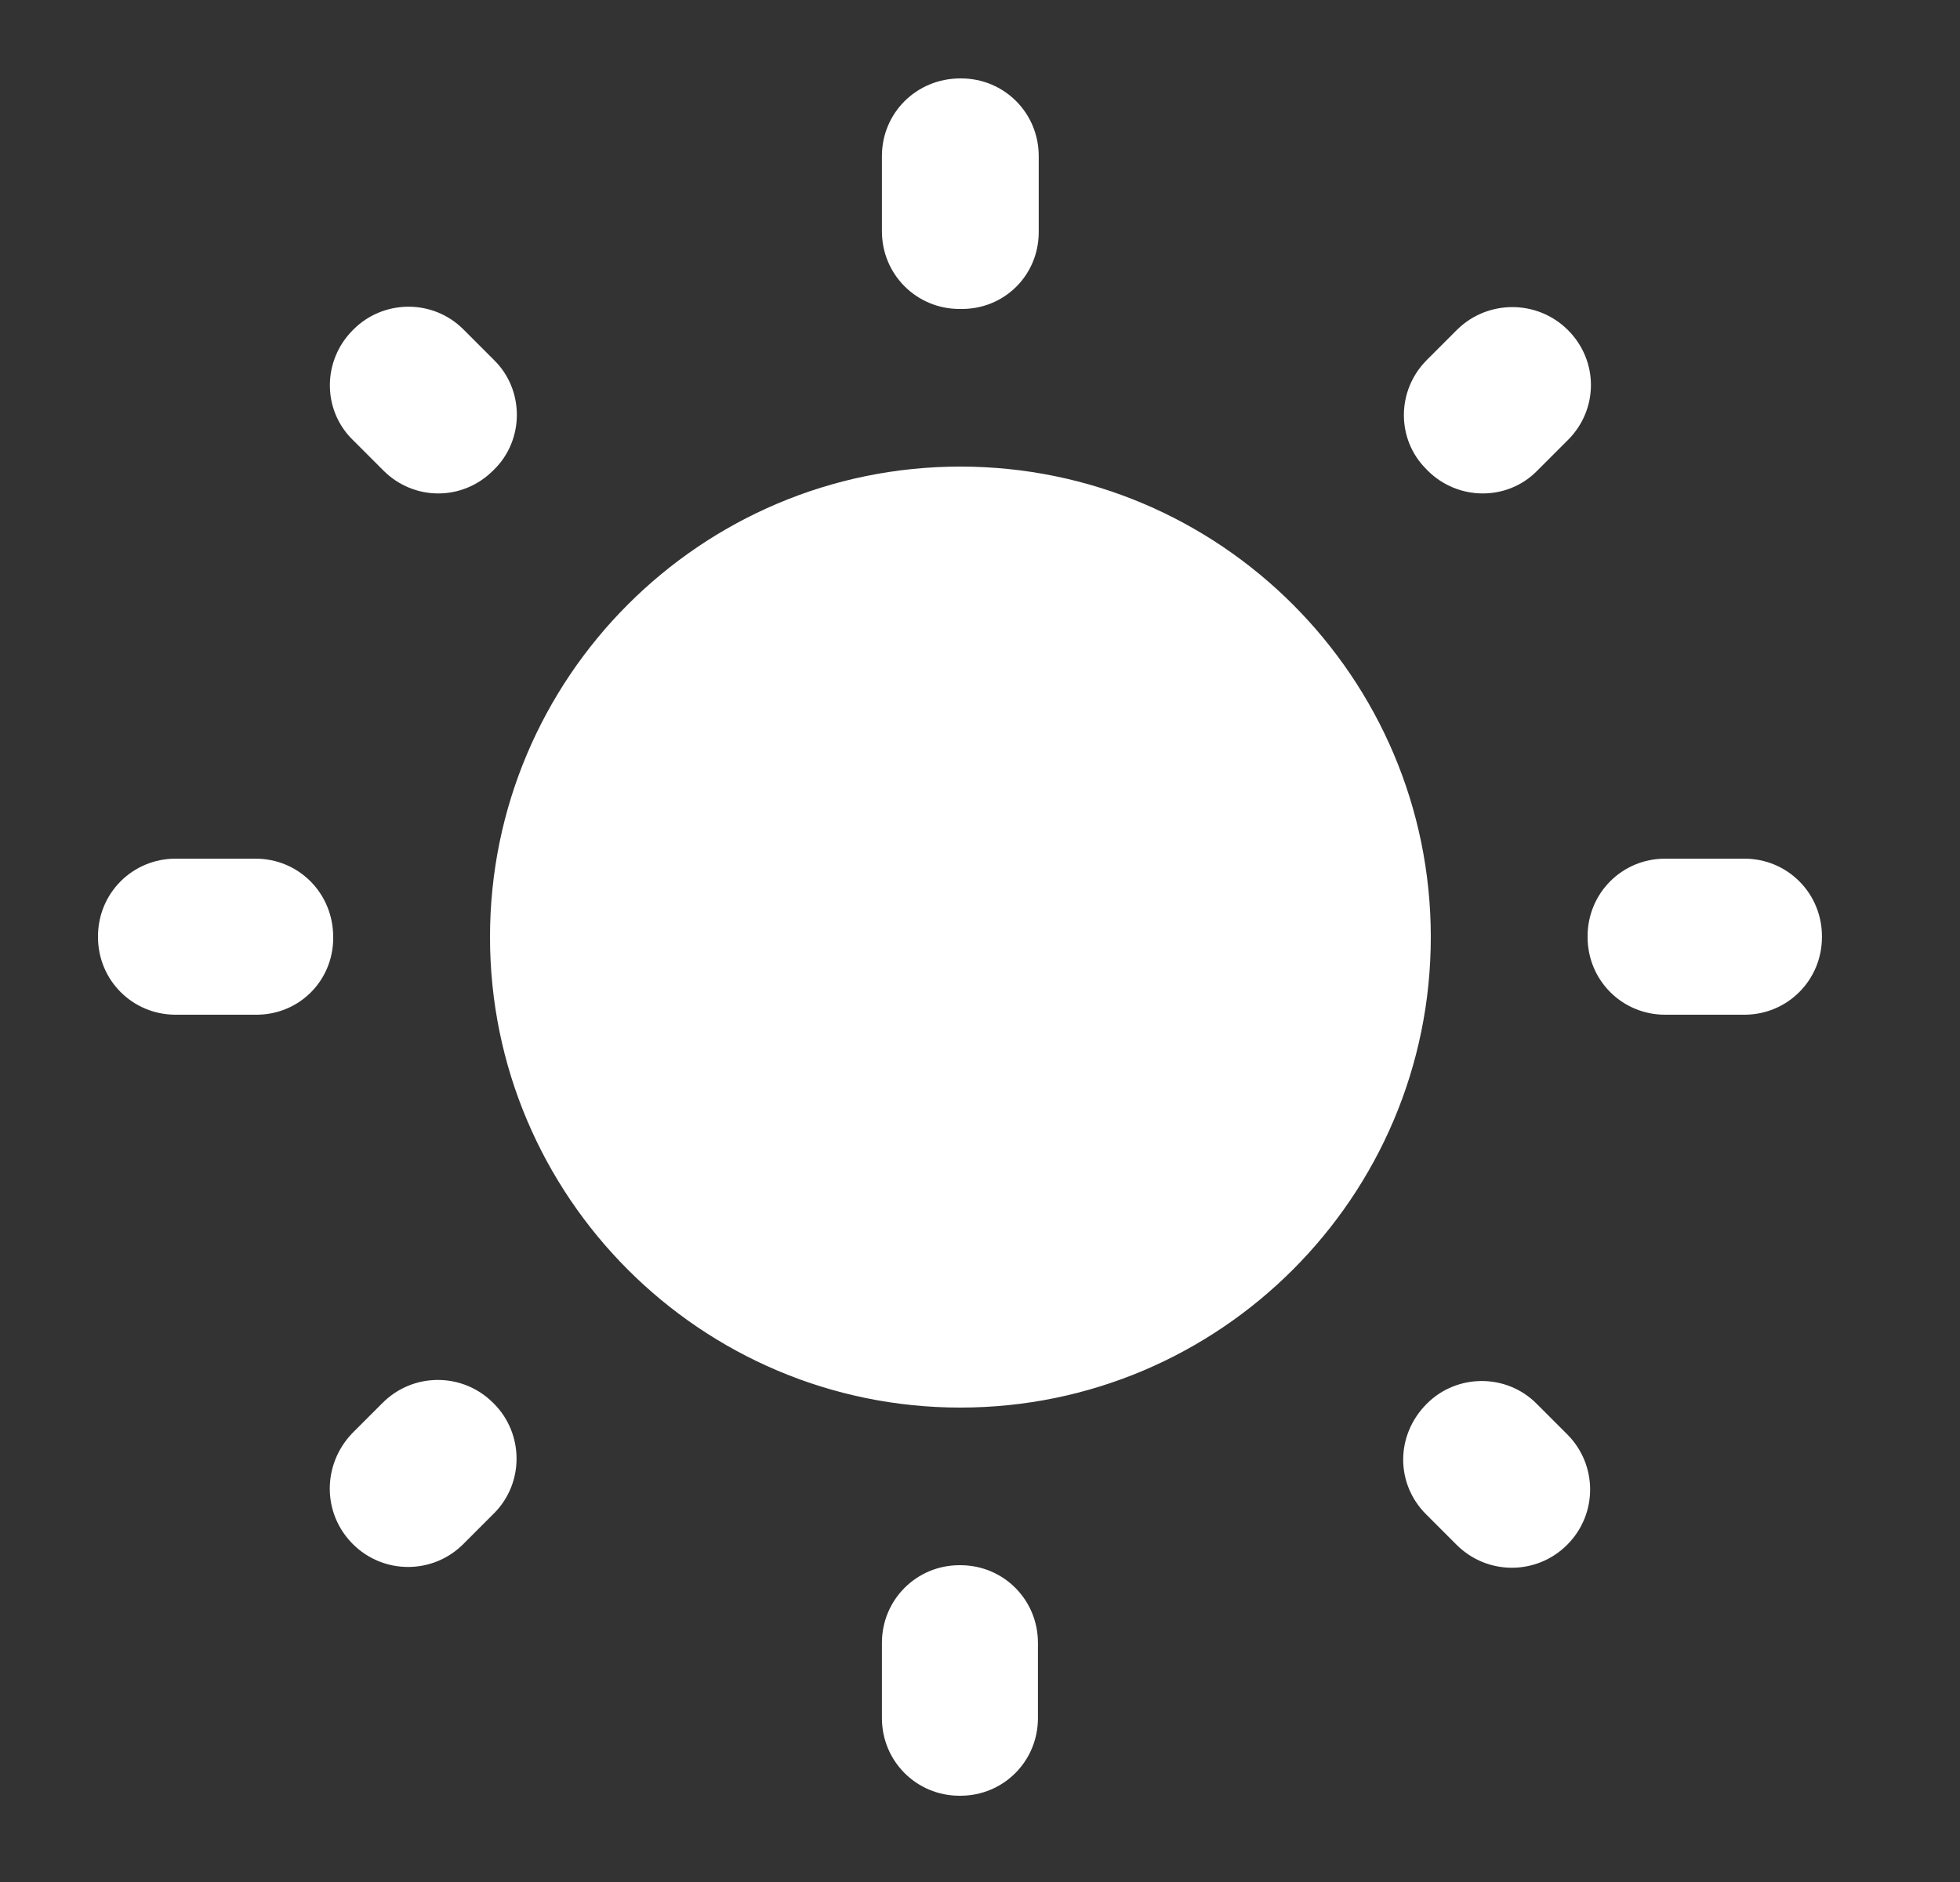 <svg width="25" height="24" viewBox="0 0 25 24" fill="none" xmlns="http://www.w3.org/2000/svg">
<rect x="0" y="0" width="25" height="24" fill="#333333" stroke="none"/>
<g id="Wb sunny" clip-path="url(#clip0_1690_6070)">
<path id="Vector" d="M6.3 4.59L5.91 4.2C5.52 3.81 4.89 3.82 4.51 4.2L4.5 4.21C4.11 4.6 4.11 5.23 4.5 5.61L4.89 6C5.28 6.39 5.9 6.39 6.29 6L6.3 5.99C6.69 5.61 6.69 4.97 6.3 4.59ZM3.26 10.95H2.24C1.69 10.95 1.25 11.39 1.25 11.94V11.95C1.25 12.5 1.69 12.94 2.24 12.94H3.25C3.81 12.95 4.25 12.51 4.25 11.96V11.95C4.25 11.39 3.81 10.95 3.26 10.95ZM12.259 1H12.249C11.69 1 11.249 1.44 11.249 1.99V2.95C11.249 3.5 11.69 3.94 12.239 3.94H12.249C12.809 3.95 13.249 3.51 13.249 2.96V1.99C13.249 1.44 12.809 1 12.259 1ZM20 4.21C19.61 3.82 18.98 3.82 18.59 4.2L18.2 4.59C17.809 4.98 17.809 5.61 18.2 5.99L18.209 6C18.599 6.39 19.23 6.39 19.61 6L20 5.61C20.39 5.22 20.39 4.6 20 4.21ZM18.189 19.31L18.579 19.7C18.97 20.09 19.599 20.09 19.989 19.7C20.38 19.31 20.38 18.68 19.989 18.29L19.599 17.9C19.209 17.51 18.579 17.52 18.2 17.9C17.799 18.3 17.799 18.92 18.189 19.31ZM20.25 11.94V11.95C20.25 12.5 20.689 12.94 21.239 12.94H22.25C22.799 12.94 23.239 12.5 23.239 11.95V11.94C23.239 11.39 22.799 10.95 22.25 10.95H21.239C20.689 10.95 20.25 11.39 20.25 11.94ZM12.249 5.95C8.94 5.95 6.25 8.64 6.25 11.95C6.25 15.26 8.94 17.95 12.249 17.95C15.559 17.95 18.25 15.26 18.25 11.95C18.25 8.64 15.559 5.95 12.249 5.95ZM12.239 22.9H12.249C12.8 22.9 13.239 22.46 13.239 21.91V20.95C13.239 20.4 12.8 19.96 12.249 19.96H12.239C11.69 19.96 11.249 20.4 11.249 20.95V21.91C11.249 22.46 11.69 22.9 12.239 22.9ZM4.5 19.69C4.89 20.08 5.52 20.08 5.91 19.69L6.3 19.3C6.69 18.91 6.68 18.28 6.3 17.9L6.29 17.89C5.9 17.5 5.27 17.5 4.88 17.89L4.49 18.28C4.11 18.68 4.11 19.3 4.5 19.69Z" fill="white"/>
</g>
<defs>
<clipPath id="clip0_1690_6070">
<rect width="24" height="24" fill="white" transform="translate(0.25)"/>
</clipPath>
</defs>
</svg>
